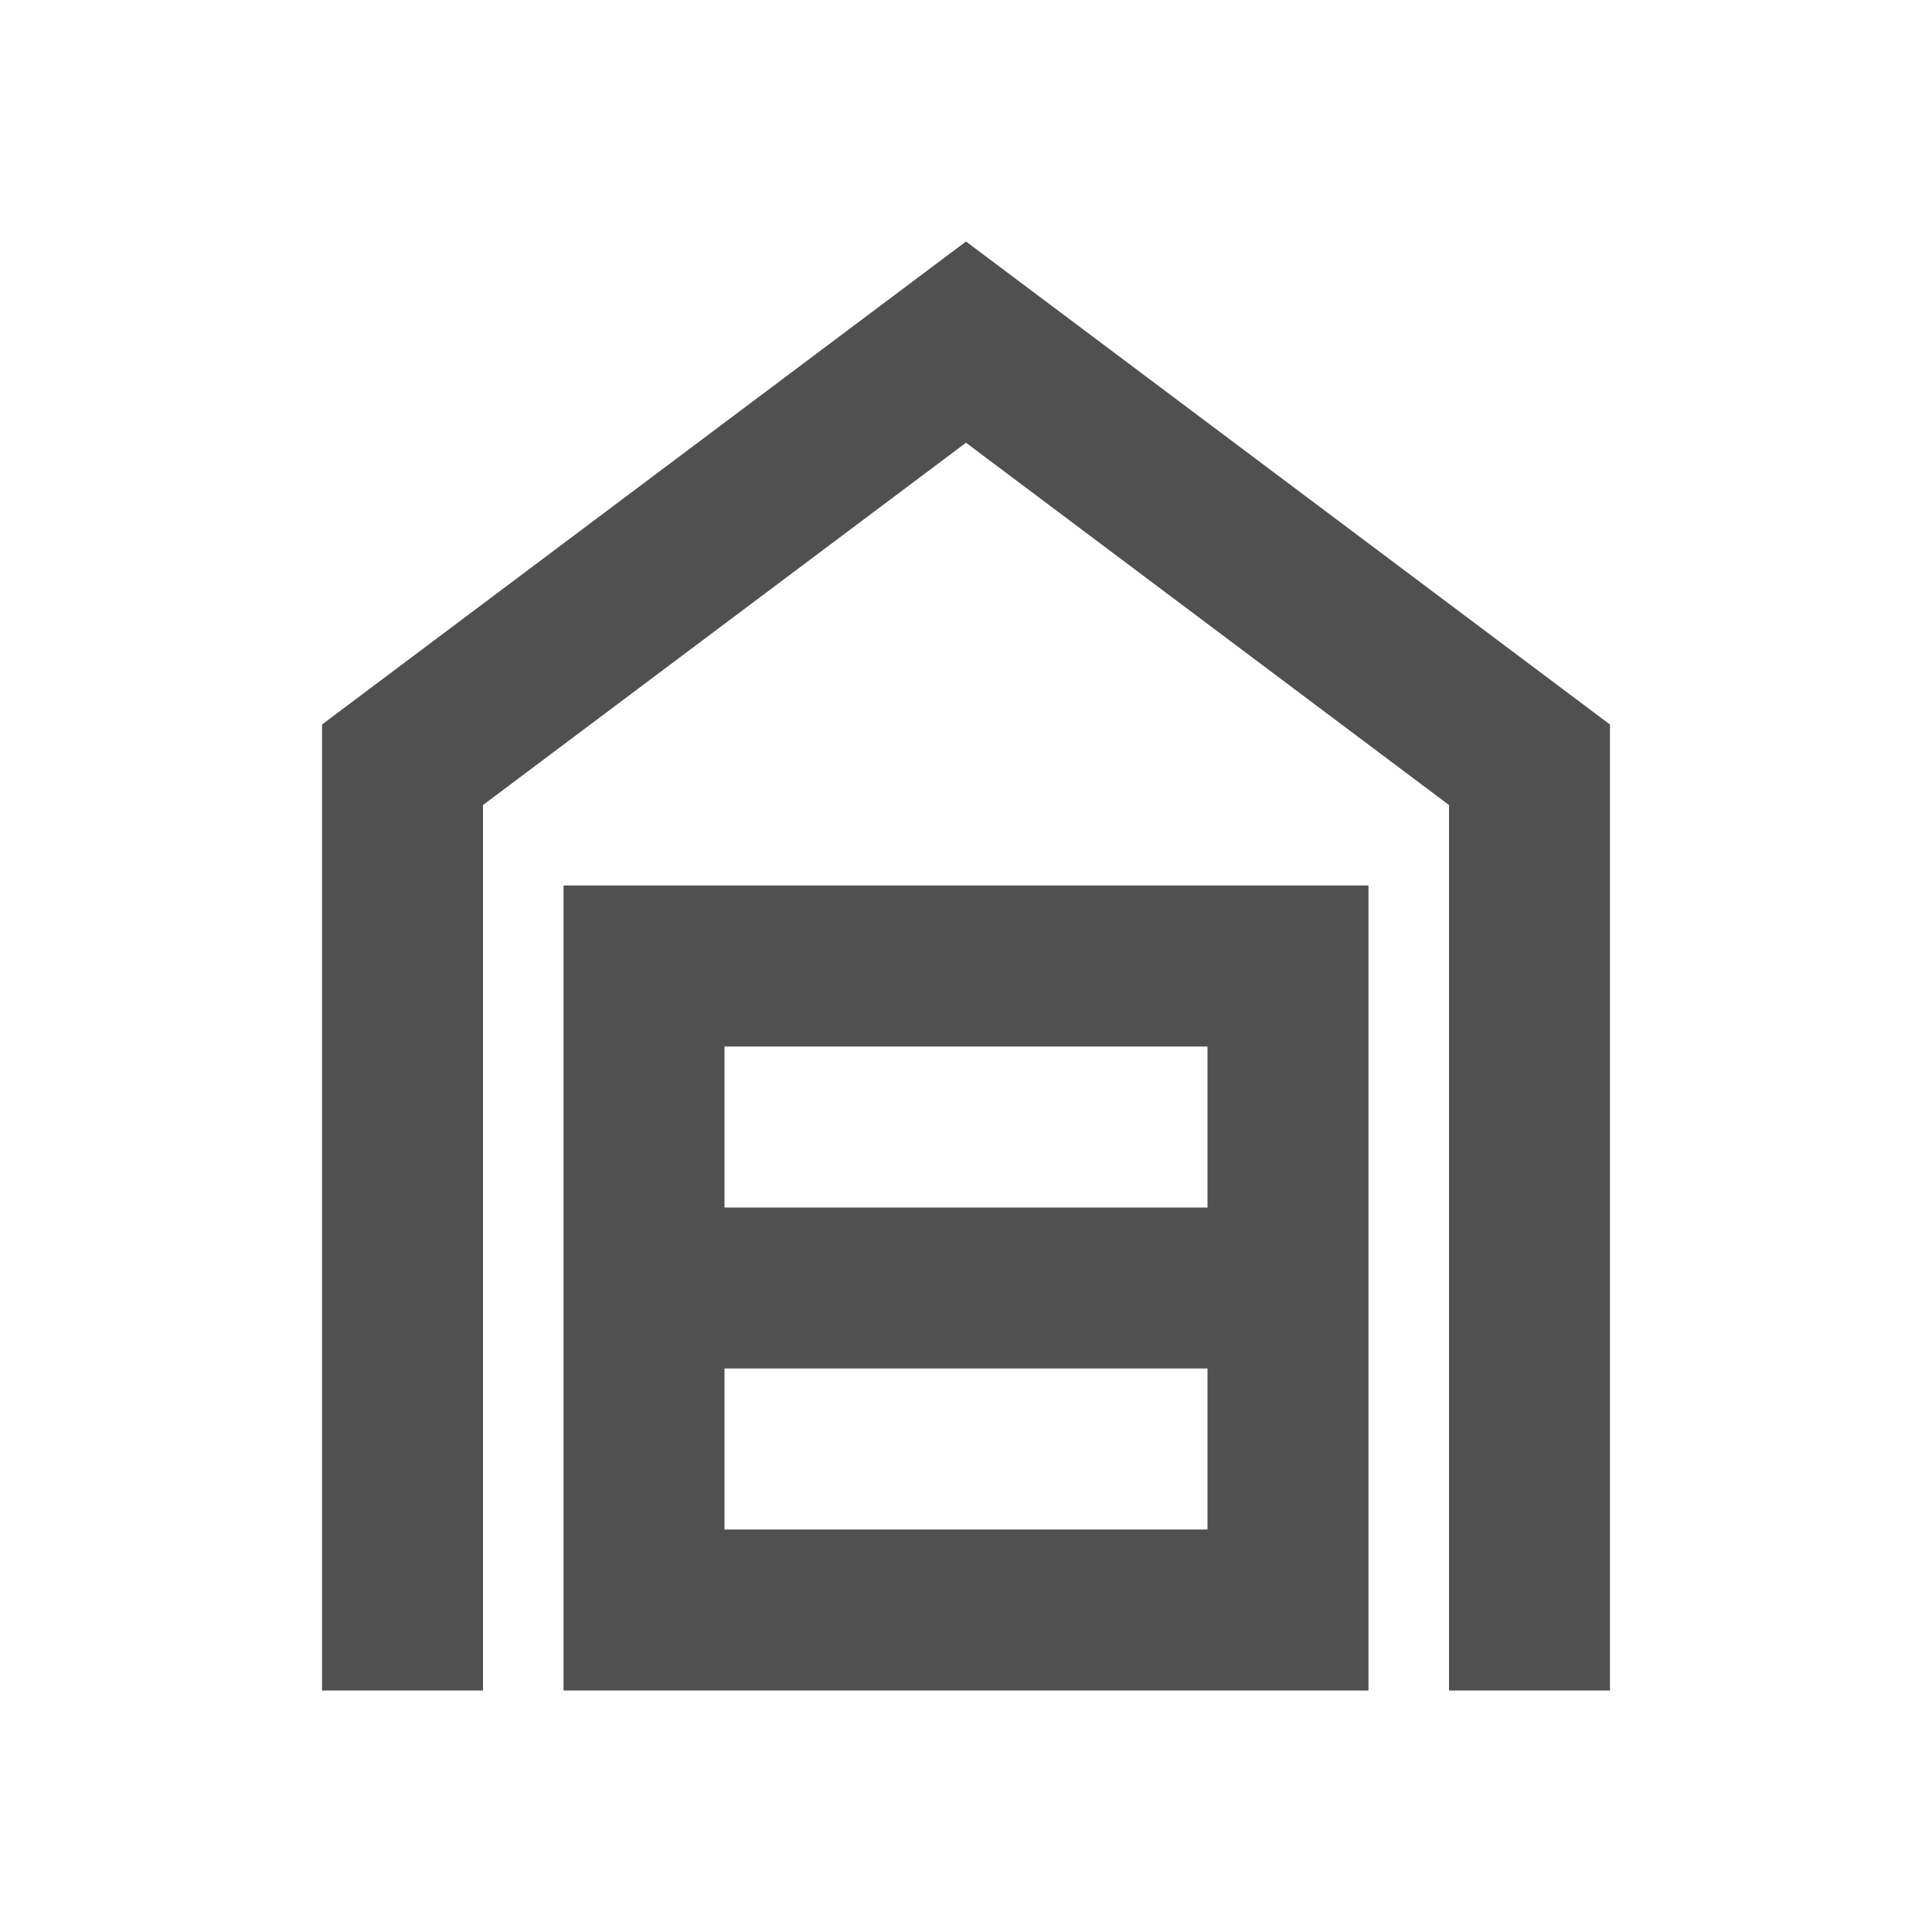 <svg width="25" height="25" viewBox="0 0 25 25" fill="none" xmlns="http://www.w3.org/2000/svg">
<path d="M4.167 21.875V9.375L12.5 3.125L20.833 9.375V21.875H18.75V10.417L12.5 5.729L6.25 10.417V21.875H4.167ZM9.375 19.792H15.625V17.708H9.375V19.792ZM9.375 15.625H15.625V13.542H9.375V15.625ZM7.292 21.875V11.458H17.708V21.875H7.292Z" fill="#505050"/>
</svg>
